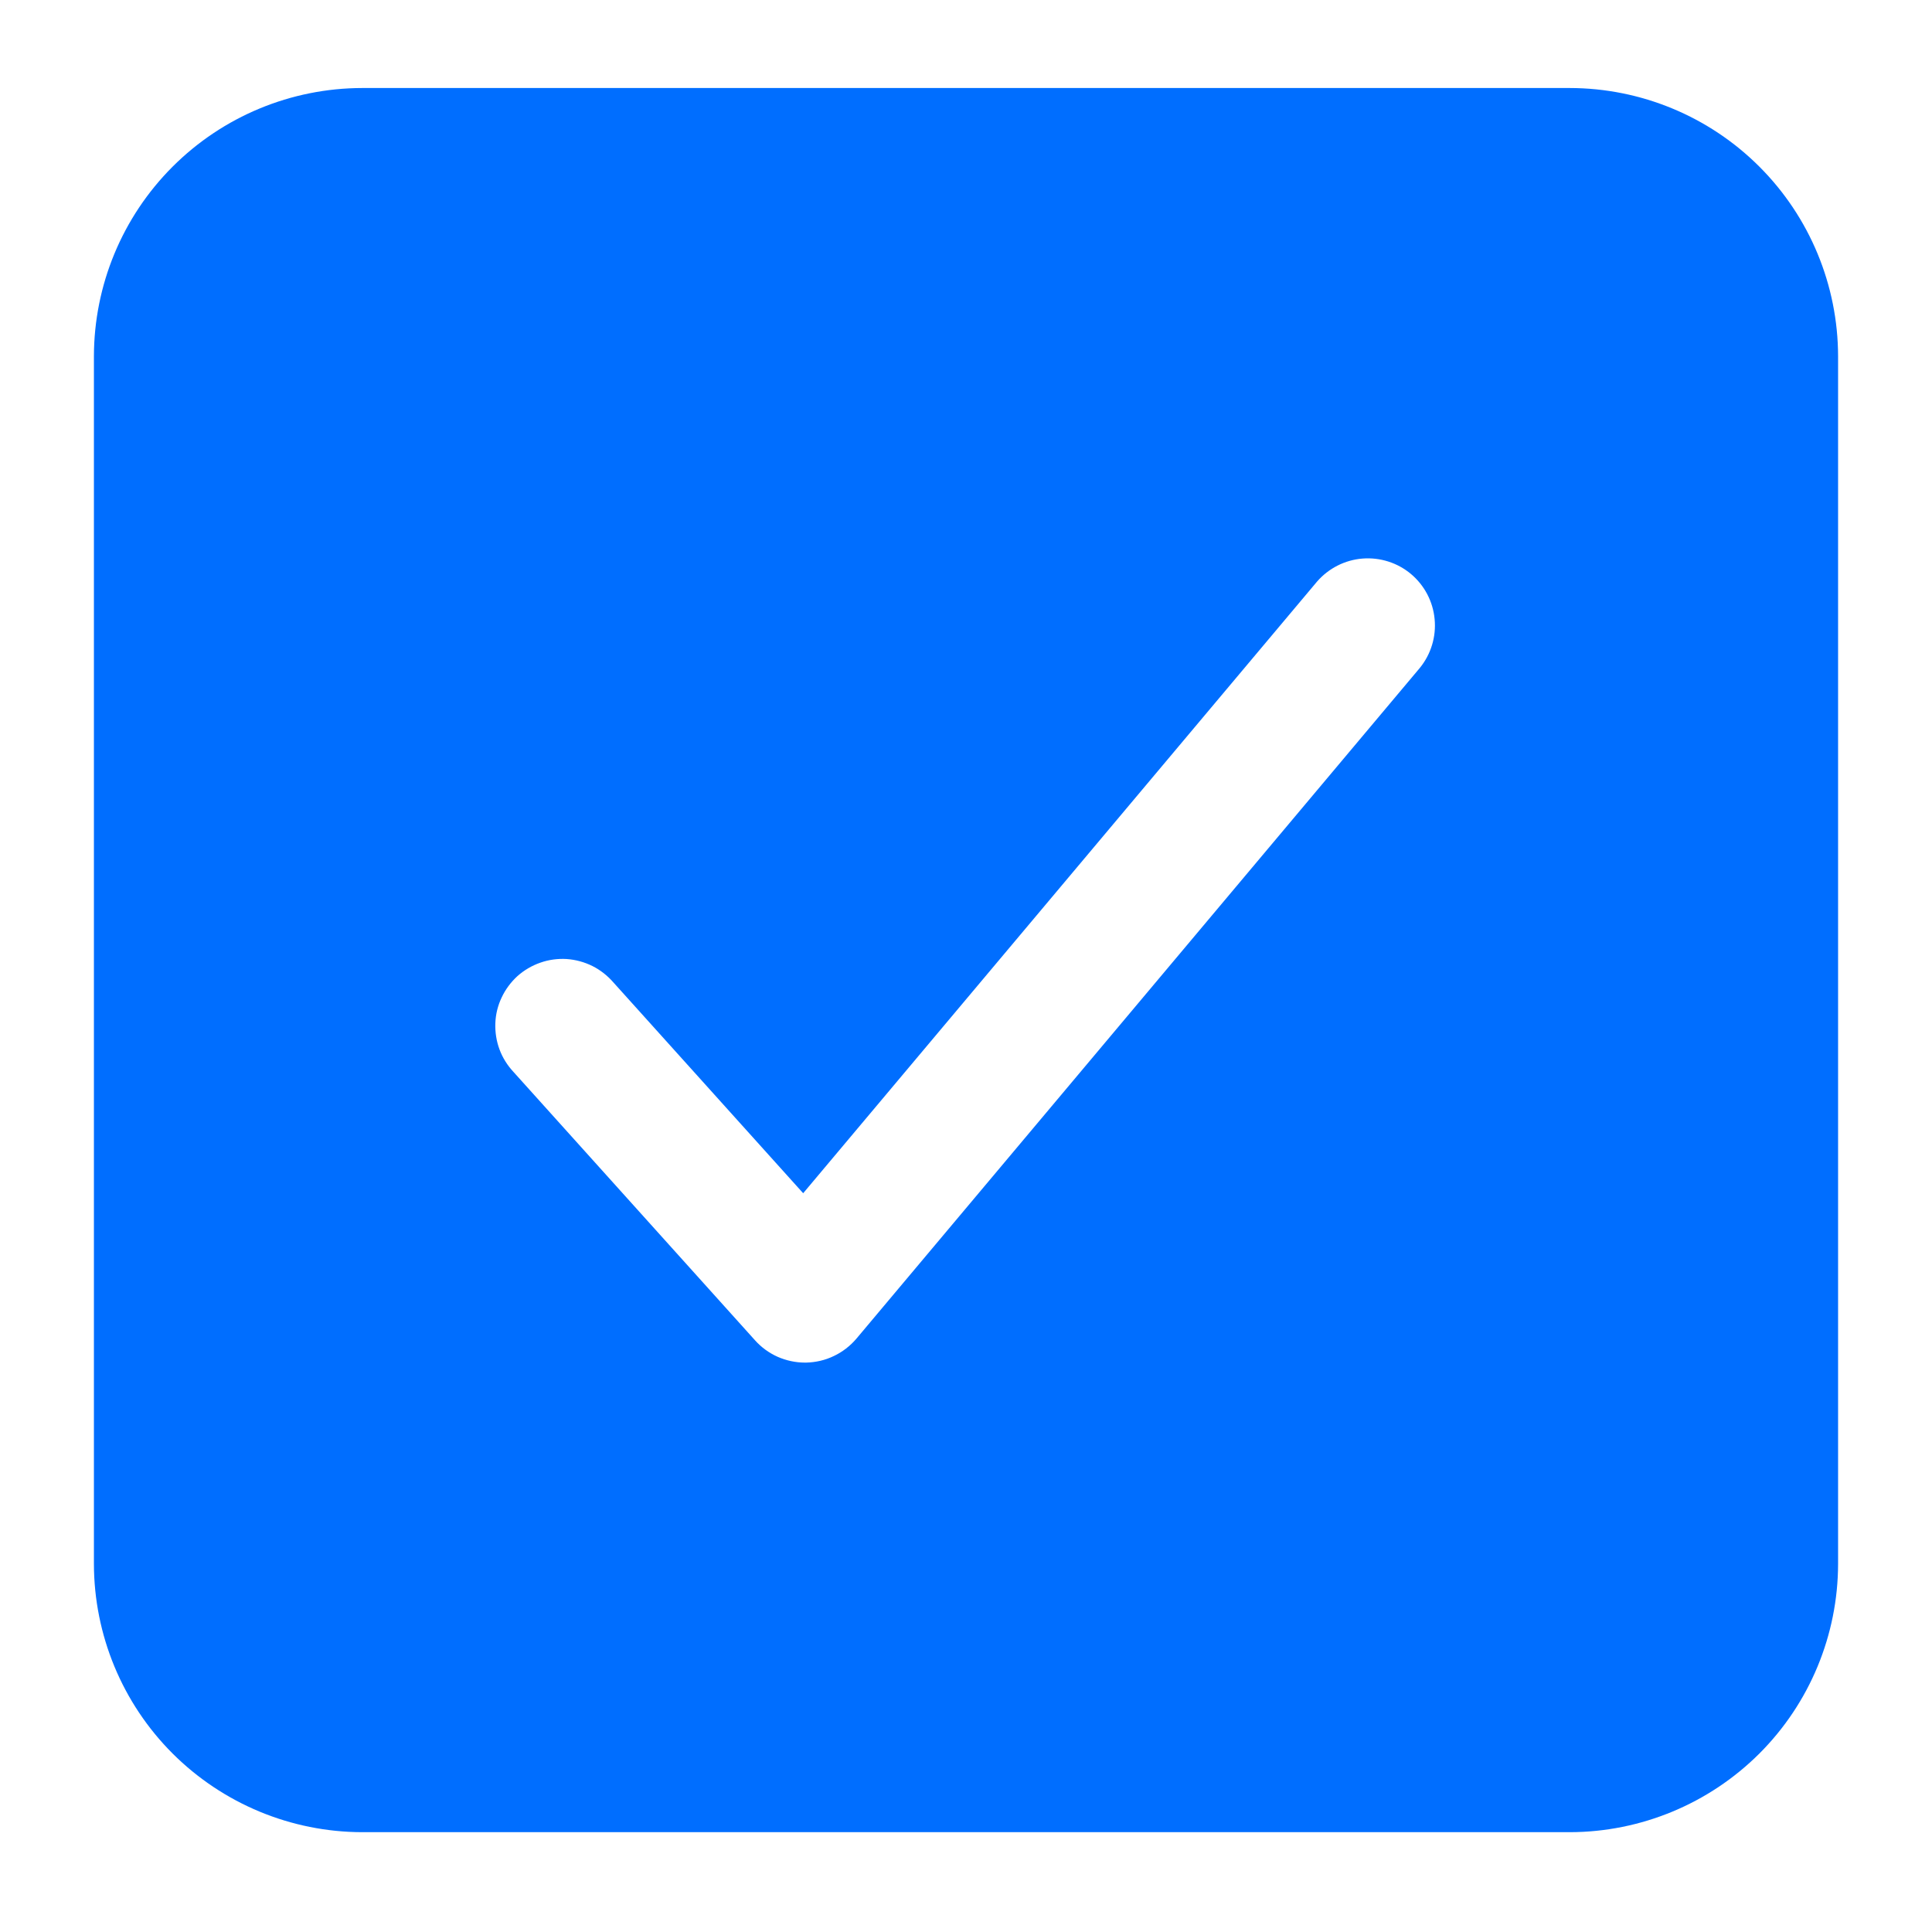<svg width="18" height="18" viewBox="0 0 18 18" fill="none" xmlns="http://www.w3.org/2000/svg">
<g id="ion:checkbox" clip-path="url(#clip0_4340_19425)">
<path id="Vector" d="M14.625 0.82H3.375C2.712 0.821 2.077 1.084 1.608 1.553C1.139 2.022 0.876 2.657 0.875 3.32V14.57C0.876 15.233 1.139 15.868 1.608 16.337C2.077 16.805 2.712 17.069 3.375 17.07H14.625C15.288 17.069 15.923 16.805 16.392 16.337C16.861 15.868 17.124 15.233 17.125 14.57V3.32C17.124 2.657 16.861 2.022 16.392 1.553C15.923 1.084 15.288 0.821 14.625 0.82ZM13.229 6.222L7.979 12.472C7.921 12.54 7.849 12.596 7.768 12.634C7.688 12.673 7.599 12.693 7.51 12.695H7.499C7.412 12.695 7.325 12.676 7.245 12.641C7.165 12.605 7.093 12.553 7.035 12.488L4.785 9.988C4.728 9.927 4.683 9.856 4.654 9.778C4.625 9.7 4.612 9.617 4.615 9.533C4.618 9.45 4.638 9.368 4.674 9.293C4.709 9.218 4.76 9.15 4.821 9.094C4.883 9.039 4.956 8.996 5.034 8.969C5.113 8.941 5.197 8.93 5.28 8.935C5.363 8.941 5.444 8.963 5.519 9C5.593 9.037 5.659 9.089 5.714 9.152L7.483 11.117L12.271 5.418C12.379 5.294 12.531 5.217 12.694 5.204C12.858 5.191 13.021 5.243 13.146 5.348C13.272 5.454 13.351 5.605 13.366 5.768C13.382 5.932 13.332 6.095 13.229 6.222Z" fill="#006EFF"/>
</g>
<defs>
<clipPath id="clip0_4340_19425">
<rect width="18" height="17" fill="white" transform="translate(0 0.722)"/>
</clipPath>
</defs>
</svg>
